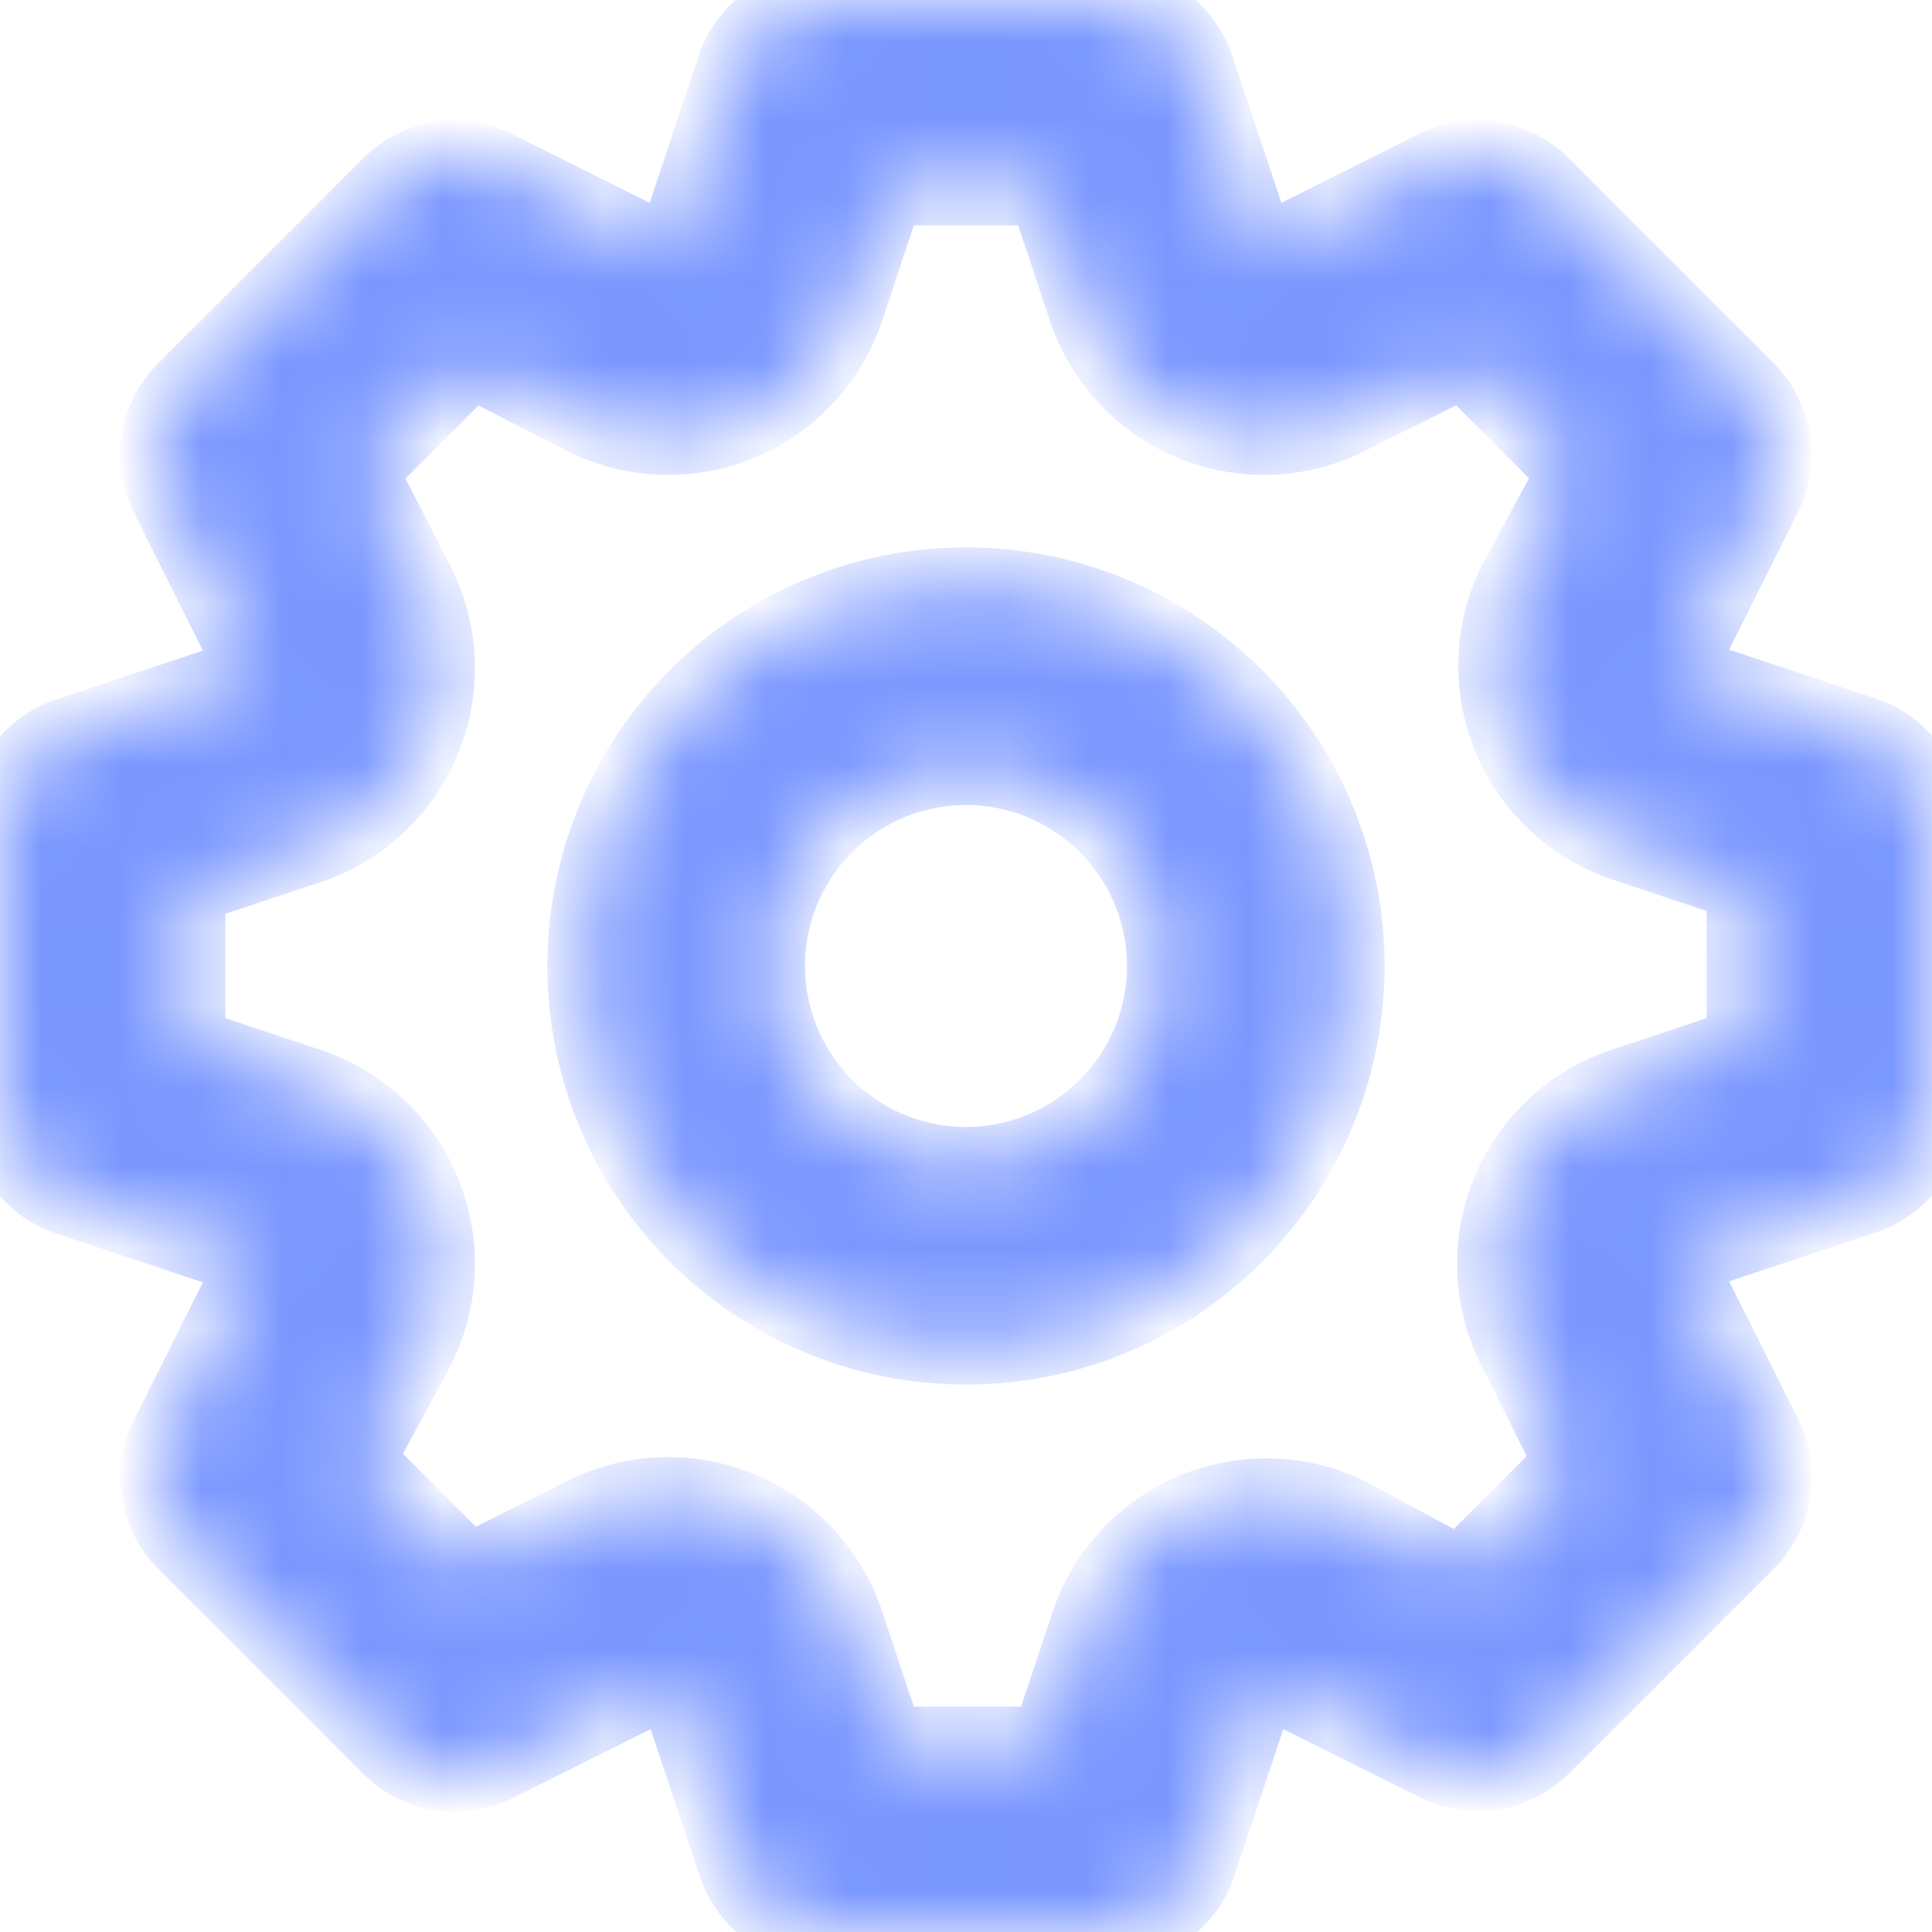 <svg width="24" height="24" viewBox="0 0 24 24" fill="none" xmlns="http://www.w3.org/2000/svg">
<mask id="path-1-inside-1" fill="white">
<path d="M23.184 9.06L20.916 8.304L21.984 6.168C22.092 5.944 22.128 5.693 22.088 5.448C22.047 5.203 21.931 4.976 21.756 4.8L19.2 2.244C19.023 2.067 18.794 1.949 18.547 1.908C18.299 1.867 18.045 1.905 17.82 2.016L15.684 3.084L14.928 0.816C14.848 0.58 14.697 0.374 14.494 0.228C14.292 0.081 14.05 0.002 13.8 4.00024e-06H10.2C9.948 -0.001 9.703 0.078 9.498 0.224C9.294 0.371 9.14 0.578 9.06 0.816L8.304 3.084L6.168 2.016C5.944 1.908 5.693 1.872 5.448 1.912C5.203 1.953 4.976 2.069 4.8 2.244L2.244 4.8C2.067 4.977 1.949 5.206 1.908 5.453C1.867 5.701 1.905 5.955 2.016 6.18L3.084 8.316L0.816 9.072C0.58 9.152 0.374 9.303 0.228 9.506C0.081 9.708 0.002 9.95 4.00024e-06 10.2V13.8C-0.001 14.052 0.078 14.297 0.224 14.502C0.371 14.706 0.578 14.86 0.816 14.94L3.084 15.696L2.016 17.832C1.908 18.056 1.872 18.307 1.912 18.552C1.953 18.797 2.069 19.024 2.244 19.2L4.8 21.756C4.977 21.933 5.206 22.051 5.453 22.092C5.701 22.133 5.955 22.095 6.18 21.984L8.316 20.916L9.072 23.184C9.152 23.422 9.306 23.629 9.51 23.776C9.715 23.922 9.96 24.001 10.212 24H13.812C14.064 24.001 14.309 23.922 14.514 23.776C14.718 23.629 14.871 23.422 14.952 23.184L15.708 20.916L17.844 21.984C18.066 22.09 18.315 22.124 18.558 22.084C18.8 22.043 19.025 21.928 19.2 21.756L21.756 19.2C21.933 19.023 22.051 18.794 22.092 18.547C22.133 18.299 22.095 18.045 21.984 17.82L20.916 15.684L23.184 14.928C23.42 14.848 23.626 14.697 23.772 14.494C23.919 14.292 23.998 14.05 24 13.8V10.2C24.001 9.948 23.922 9.703 23.776 9.498C23.629 9.294 23.422 9.14 23.184 9.06ZM21.6 12.936L20.16 13.416C19.829 13.523 19.525 13.702 19.27 13.938C19.014 14.175 18.813 14.464 18.681 14.786C18.549 15.108 18.488 15.455 18.503 15.803C18.518 16.15 18.608 16.491 18.768 16.8L19.452 18.168L18.132 19.488L16.8 18.768C16.492 18.615 16.155 18.529 15.812 18.518C15.468 18.506 15.126 18.568 14.808 18.7C14.491 18.832 14.206 19.031 13.972 19.283C13.738 19.535 13.56 19.834 13.452 20.16L12.972 21.6H11.064L10.584 20.16C10.477 19.829 10.298 19.525 10.062 19.27C9.825 19.014 9.536 18.813 9.214 18.681C8.892 18.549 8.545 18.488 8.197 18.503C7.85 18.518 7.509 18.608 7.2 18.768L5.832 19.452L4.512 18.132L5.232 16.8C5.392 16.491 5.482 16.15 5.497 15.803C5.512 15.455 5.451 15.108 5.319 14.786C5.187 14.464 4.986 14.175 4.73 13.938C4.475 13.702 4.171 13.523 3.84 13.416L2.4 12.936V11.064L3.84 10.584C4.171 10.477 4.475 10.298 4.73 10.062C4.986 9.825 5.187 9.536 5.319 9.214C5.451 8.892 5.512 8.545 5.497 8.197C5.482 7.85 5.392 7.509 5.232 7.2L4.548 5.868L5.868 4.548L7.2 5.232C7.509 5.392 7.85 5.482 8.197 5.497C8.545 5.512 8.892 5.451 9.214 5.319C9.536 5.187 9.825 4.986 10.062 4.73C10.298 4.475 10.477 4.171 10.584 3.84L11.064 2.4H12.936L13.416 3.84C13.523 4.171 13.702 4.475 13.938 4.73C14.175 4.986 14.464 5.187 14.786 5.319C15.108 5.451 15.455 5.512 15.803 5.497C16.15 5.482 16.491 5.392 16.8 5.232L18.168 4.548L19.488 5.868L18.768 7.2C18.615 7.508 18.529 7.845 18.518 8.188C18.506 8.532 18.568 8.874 18.7 9.192C18.832 9.509 19.031 9.794 19.283 10.028C19.535 10.262 19.834 10.44 20.16 10.548L21.6 11.028V12.936ZM12 7.2C11.051 7.2 10.123 7.482 9.333 8.009C8.544 8.536 7.929 9.286 7.565 10.163C7.202 11.04 7.107 12.005 7.292 12.936C7.477 13.867 7.935 14.723 8.606 15.394C9.277 16.065 10.133 16.523 11.064 16.708C11.995 16.893 12.96 16.798 13.837 16.435C14.714 16.071 15.464 15.456 15.991 14.667C16.518 13.877 16.8 12.949 16.8 12C16.8 10.727 16.294 9.506 15.394 8.606C14.494 7.706 13.273 7.2 12 7.2ZM12 14.4C11.525 14.4 11.061 14.259 10.667 13.995C10.272 13.732 9.964 13.357 9.783 12.918C9.601 12.48 9.554 11.997 9.646 11.532C9.739 11.066 9.967 10.639 10.303 10.303C10.639 9.967 11.066 9.739 11.532 9.646C11.997 9.554 12.48 9.601 12.918 9.783C13.357 9.964 13.732 10.272 13.995 10.667C14.259 11.061 14.4 11.525 14.4 12C14.4 12.636 14.147 13.247 13.697 13.697C13.247 14.147 12.636 14.4 12 14.4Z"/>
</mask>
<path d="M23.184 9.06L20.916 8.304L21.984 6.168C22.092 5.944 22.128 5.693 22.088 5.448C22.047 5.203 21.931 4.976 21.756 4.8L19.2 2.244C19.023 2.067 18.794 1.949 18.547 1.908C18.299 1.867 18.045 1.905 17.82 2.016L15.684 3.084L14.928 0.816C14.848 0.58 14.697 0.374 14.494 0.228C14.292 0.081 14.05 0.002 13.8 4.00024e-06H10.2C9.948 -0.001 9.703 0.078 9.498 0.224C9.294 0.371 9.14 0.578 9.06 0.816L8.304 3.084L6.168 2.016C5.944 1.908 5.693 1.872 5.448 1.912C5.203 1.953 4.976 2.069 4.8 2.244L2.244 4.8C2.067 4.977 1.949 5.206 1.908 5.453C1.867 5.701 1.905 5.955 2.016 6.18L3.084 8.316L0.816 9.072C0.58 9.152 0.374 9.303 0.228 9.506C0.081 9.708 0.002 9.95 4.00024e-06 10.2V13.8C-0.001 14.052 0.078 14.297 0.224 14.502C0.371 14.706 0.578 14.86 0.816 14.94L3.084 15.696L2.016 17.832C1.908 18.056 1.872 18.307 1.912 18.552C1.953 18.797 2.069 19.024 2.244 19.2L4.8 21.756C4.977 21.933 5.206 22.051 5.453 22.092C5.701 22.133 5.955 22.095 6.18 21.984L8.316 20.916L9.072 23.184C9.152 23.422 9.306 23.629 9.51 23.776C9.715 23.922 9.96 24.001 10.212 24H13.812C14.064 24.001 14.309 23.922 14.514 23.776C14.718 23.629 14.871 23.422 14.952 23.184L15.708 20.916L17.844 21.984C18.066 22.09 18.315 22.124 18.558 22.084C18.8 22.043 19.025 21.928 19.2 21.756L21.756 19.2C21.933 19.023 22.051 18.794 22.092 18.547C22.133 18.299 22.095 18.045 21.984 17.82L20.916 15.684L23.184 14.928C23.42 14.848 23.626 14.697 23.772 14.494C23.919 14.292 23.998 14.05 24 13.8V10.2C24.001 9.948 23.922 9.703 23.776 9.498C23.629 9.294 23.422 9.14 23.184 9.06ZM21.6 12.936L20.16 13.416C19.829 13.523 19.525 13.702 19.27 13.938C19.014 14.175 18.813 14.464 18.681 14.786C18.549 15.108 18.488 15.455 18.503 15.803C18.518 16.15 18.608 16.491 18.768 16.8L19.452 18.168L18.132 19.488L16.8 18.768C16.492 18.615 16.155 18.529 15.812 18.518C15.468 18.506 15.126 18.568 14.808 18.7C14.491 18.832 14.206 19.031 13.972 19.283C13.738 19.535 13.56 19.834 13.452 20.16L12.972 21.6H11.064L10.584 20.16C10.477 19.829 10.298 19.525 10.062 19.27C9.825 19.014 9.536 18.813 9.214 18.681C8.892 18.549 8.545 18.488 8.197 18.503C7.85 18.518 7.509 18.608 7.2 18.768L5.832 19.452L4.512 18.132L5.232 16.8C5.392 16.491 5.482 16.15 5.497 15.803C5.512 15.455 5.451 15.108 5.319 14.786C5.187 14.464 4.986 14.175 4.73 13.938C4.475 13.702 4.171 13.523 3.84 13.416L2.4 12.936V11.064L3.84 10.584C4.171 10.477 4.475 10.298 4.73 10.062C4.986 9.825 5.187 9.536 5.319 9.214C5.451 8.892 5.512 8.545 5.497 8.197C5.482 7.85 5.392 7.509 5.232 7.2L4.548 5.868L5.868 4.548L7.2 5.232C7.509 5.392 7.85 5.482 8.197 5.497C8.545 5.512 8.892 5.451 9.214 5.319C9.536 5.187 9.825 4.986 10.062 4.73C10.298 4.475 10.477 4.171 10.584 3.84L11.064 2.4H12.936L13.416 3.84C13.523 4.171 13.702 4.475 13.938 4.73C14.175 4.986 14.464 5.187 14.786 5.319C15.108 5.451 15.455 5.512 15.803 5.497C16.15 5.482 16.491 5.392 16.8 5.232L18.168 4.548L19.488 5.868L18.768 7.2C18.615 7.508 18.529 7.845 18.518 8.188C18.506 8.532 18.568 8.874 18.7 9.192C18.832 9.509 19.031 9.794 19.283 10.028C19.535 10.262 19.834 10.44 20.16 10.548L21.6 11.028V12.936ZM12 7.2C11.051 7.2 10.123 7.482 9.333 8.009C8.544 8.536 7.929 9.286 7.565 10.163C7.202 11.04 7.107 12.005 7.292 12.936C7.477 13.867 7.935 14.723 8.606 15.394C9.277 16.065 10.133 16.523 11.064 16.708C11.995 16.893 12.96 16.798 13.837 16.435C14.714 16.071 15.464 15.456 15.991 14.667C16.518 13.877 16.8 12.949 16.8 12C16.8 10.727 16.294 9.506 15.394 8.606C14.494 7.706 13.273 7.2 12 7.2ZM12 14.4C11.525 14.4 11.061 14.259 10.667 13.995C10.272 13.732 9.964 13.357 9.783 12.918C9.601 12.48 9.554 11.997 9.646 11.532C9.739 11.066 9.967 10.639 10.303 10.303C10.639 9.967 11.066 9.739 11.532 9.646C11.997 9.554 12.48 9.601 12.918 9.783C13.357 9.964 13.732 10.272 13.995 10.667C14.259 11.061 14.4 11.525 14.4 12C14.4 12.636 14.147 13.247 13.697 13.697C13.247 14.147 12.636 14.4 12 14.4Z" fill="#7B98FF" stroke="#7B98FF" stroke-width="0.8" mask="url(#path-1-inside-1)"/>
</svg>
